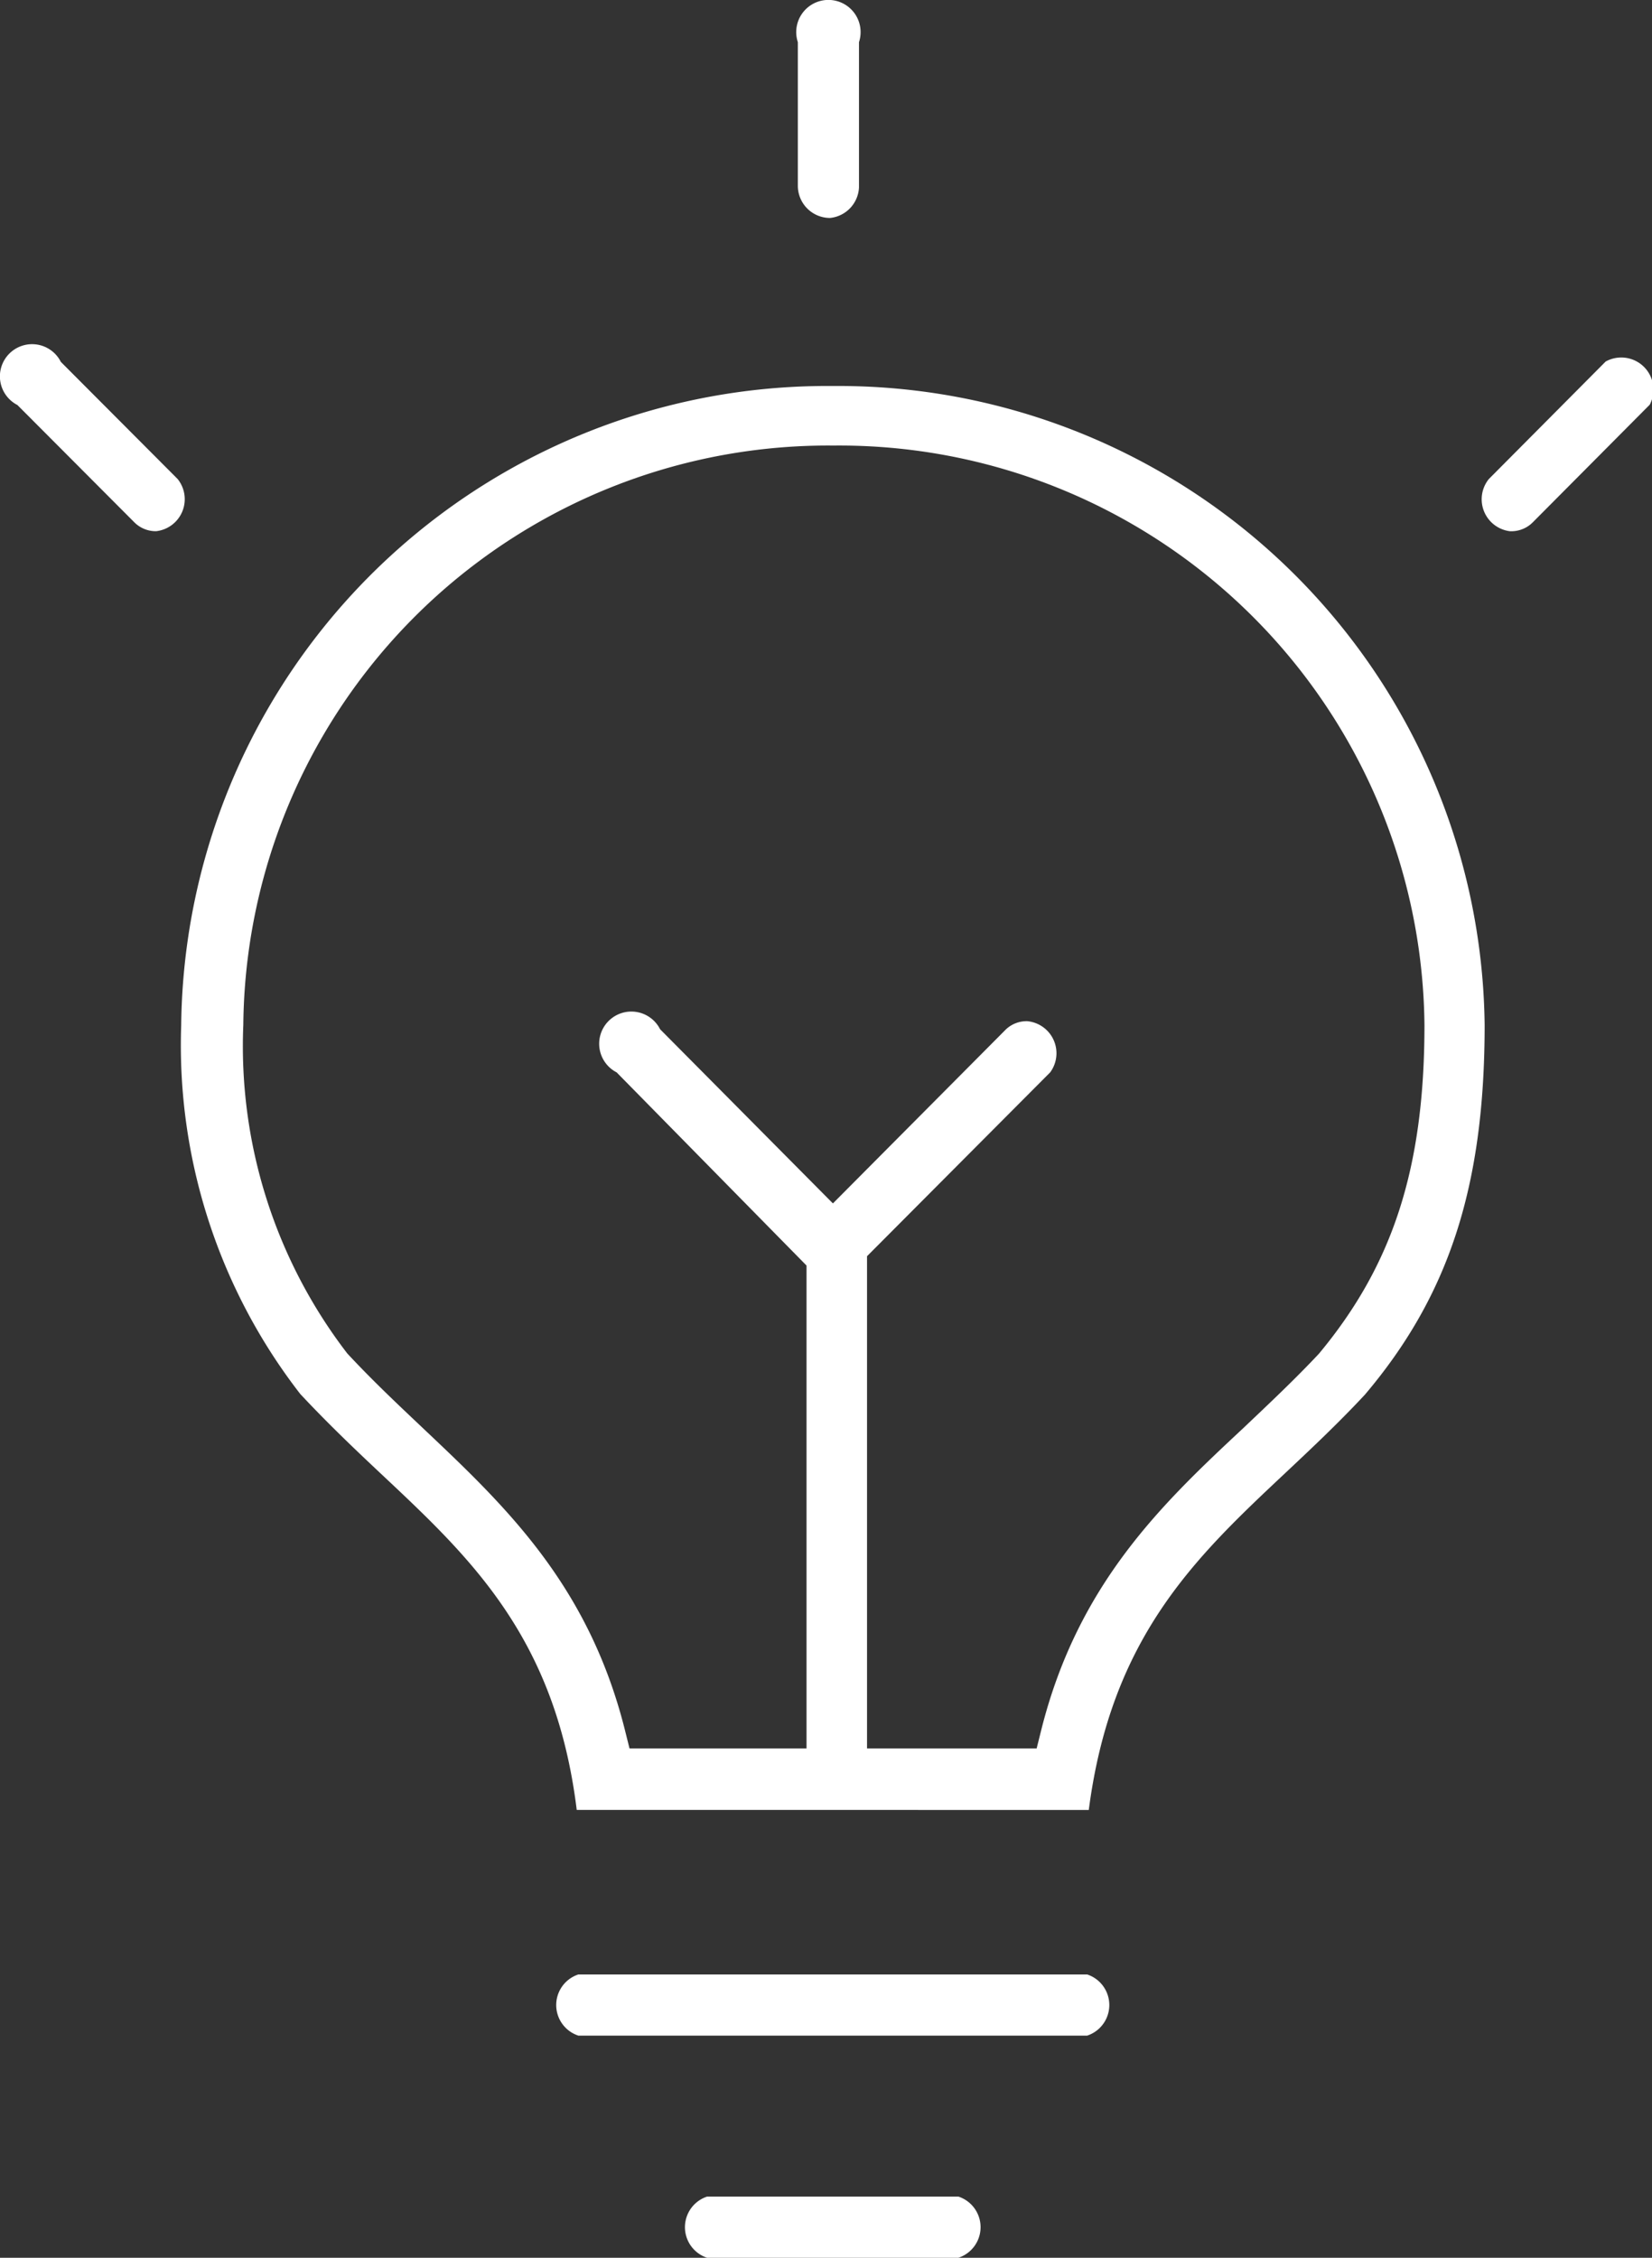 <svg id="Layer_1" data-name="Layer 1" xmlns="http://www.w3.org/2000/svg" viewBox="0 0 51.33 70.13"><rect x="0" y="0" width="51.33" height="70.13" fill="#333333" stroke="none"/><defs><style>.cls-1{fill:#fff;}</style></defs><title>lighting</title><path class="cls-1" d="M17.71,62.85a1,1,0,0,1,0-1.9H33.52a1,1,0,0,1,0,1.9Z" transform="translate(0.26 0.38)"/><path class="cls-1" d="M21.71,69.75a1,1,0,0,1,0-1.9h7.81a1,1,0,0,1,0,1.9Z" transform="translate(0.26 0.38)"/><path class="cls-1" d="M17.66,55.84C17,50.47,14.35,48,11.58,45.4c-.82-.77-1.67-1.58-2.51-2.48a17.67,17.67,0,0,1-3.7-11.45A20.07,20.07,0,0,1,25.61,11.61,20.08,20.08,0,0,1,45.87,31.46c0,5-1.11,8.4-3.72,11.48-.82.88-1.66,1.67-2.48,2.44-2.78,2.61-5.4,5.08-6.1,10.46Zm14-24.5a1,1,0,0,1,.71,1.59l-5.69,5.71V53.93h5.27l.15-.6c1.14-4.52,3.75-7,6.26-9.34.8-.76,1.59-1.5,2.36-2.32C43,38.93,44,35.93,44,31.46a18.18,18.18,0,0,0-18.36-18h0a18.17,18.17,0,0,0-18.34,18h0a15.66,15.66,0,0,0,3.23,10.2c.8.86,1.59,1.6,2.35,2.32,2.54,2.4,5.13,4.84,6.27,9.35l.15.6h5.5v-15l-5.9-6a1,1,0,1,1,1.35-1.34L25.62,37,31,31.59a.94.94,0,0,1,.67-.25Z" transform="translate(0.26 0.38)"/><path class="cls-1" d="M25.53,6.39a1,1,0,0,1-1-1V.93a1,1,0,1,1,1.9,0V5.44A1,1,0,0,1,25.53,6.39Z" transform="translate(0.26 0.38)"/><path class="cls-1" d="M46.65,16.12A1,1,0,0,1,46,14.5l3.63-3.65A1,1,0,0,1,51,12.19l-3.63,3.65A.94.94,0,0,1,46.65,16.12Z" transform="translate(0.26 0.38)"/><path class="cls-1" d="M4.58,16.12a.94.94,0,0,1-.67-.28L.28,12.2a1,1,0,1,1,1.35-1.34L5.26,14.5a1,1,0,0,1-.67,1.62Z" transform="translate(0.26 0.38)"/></svg>
